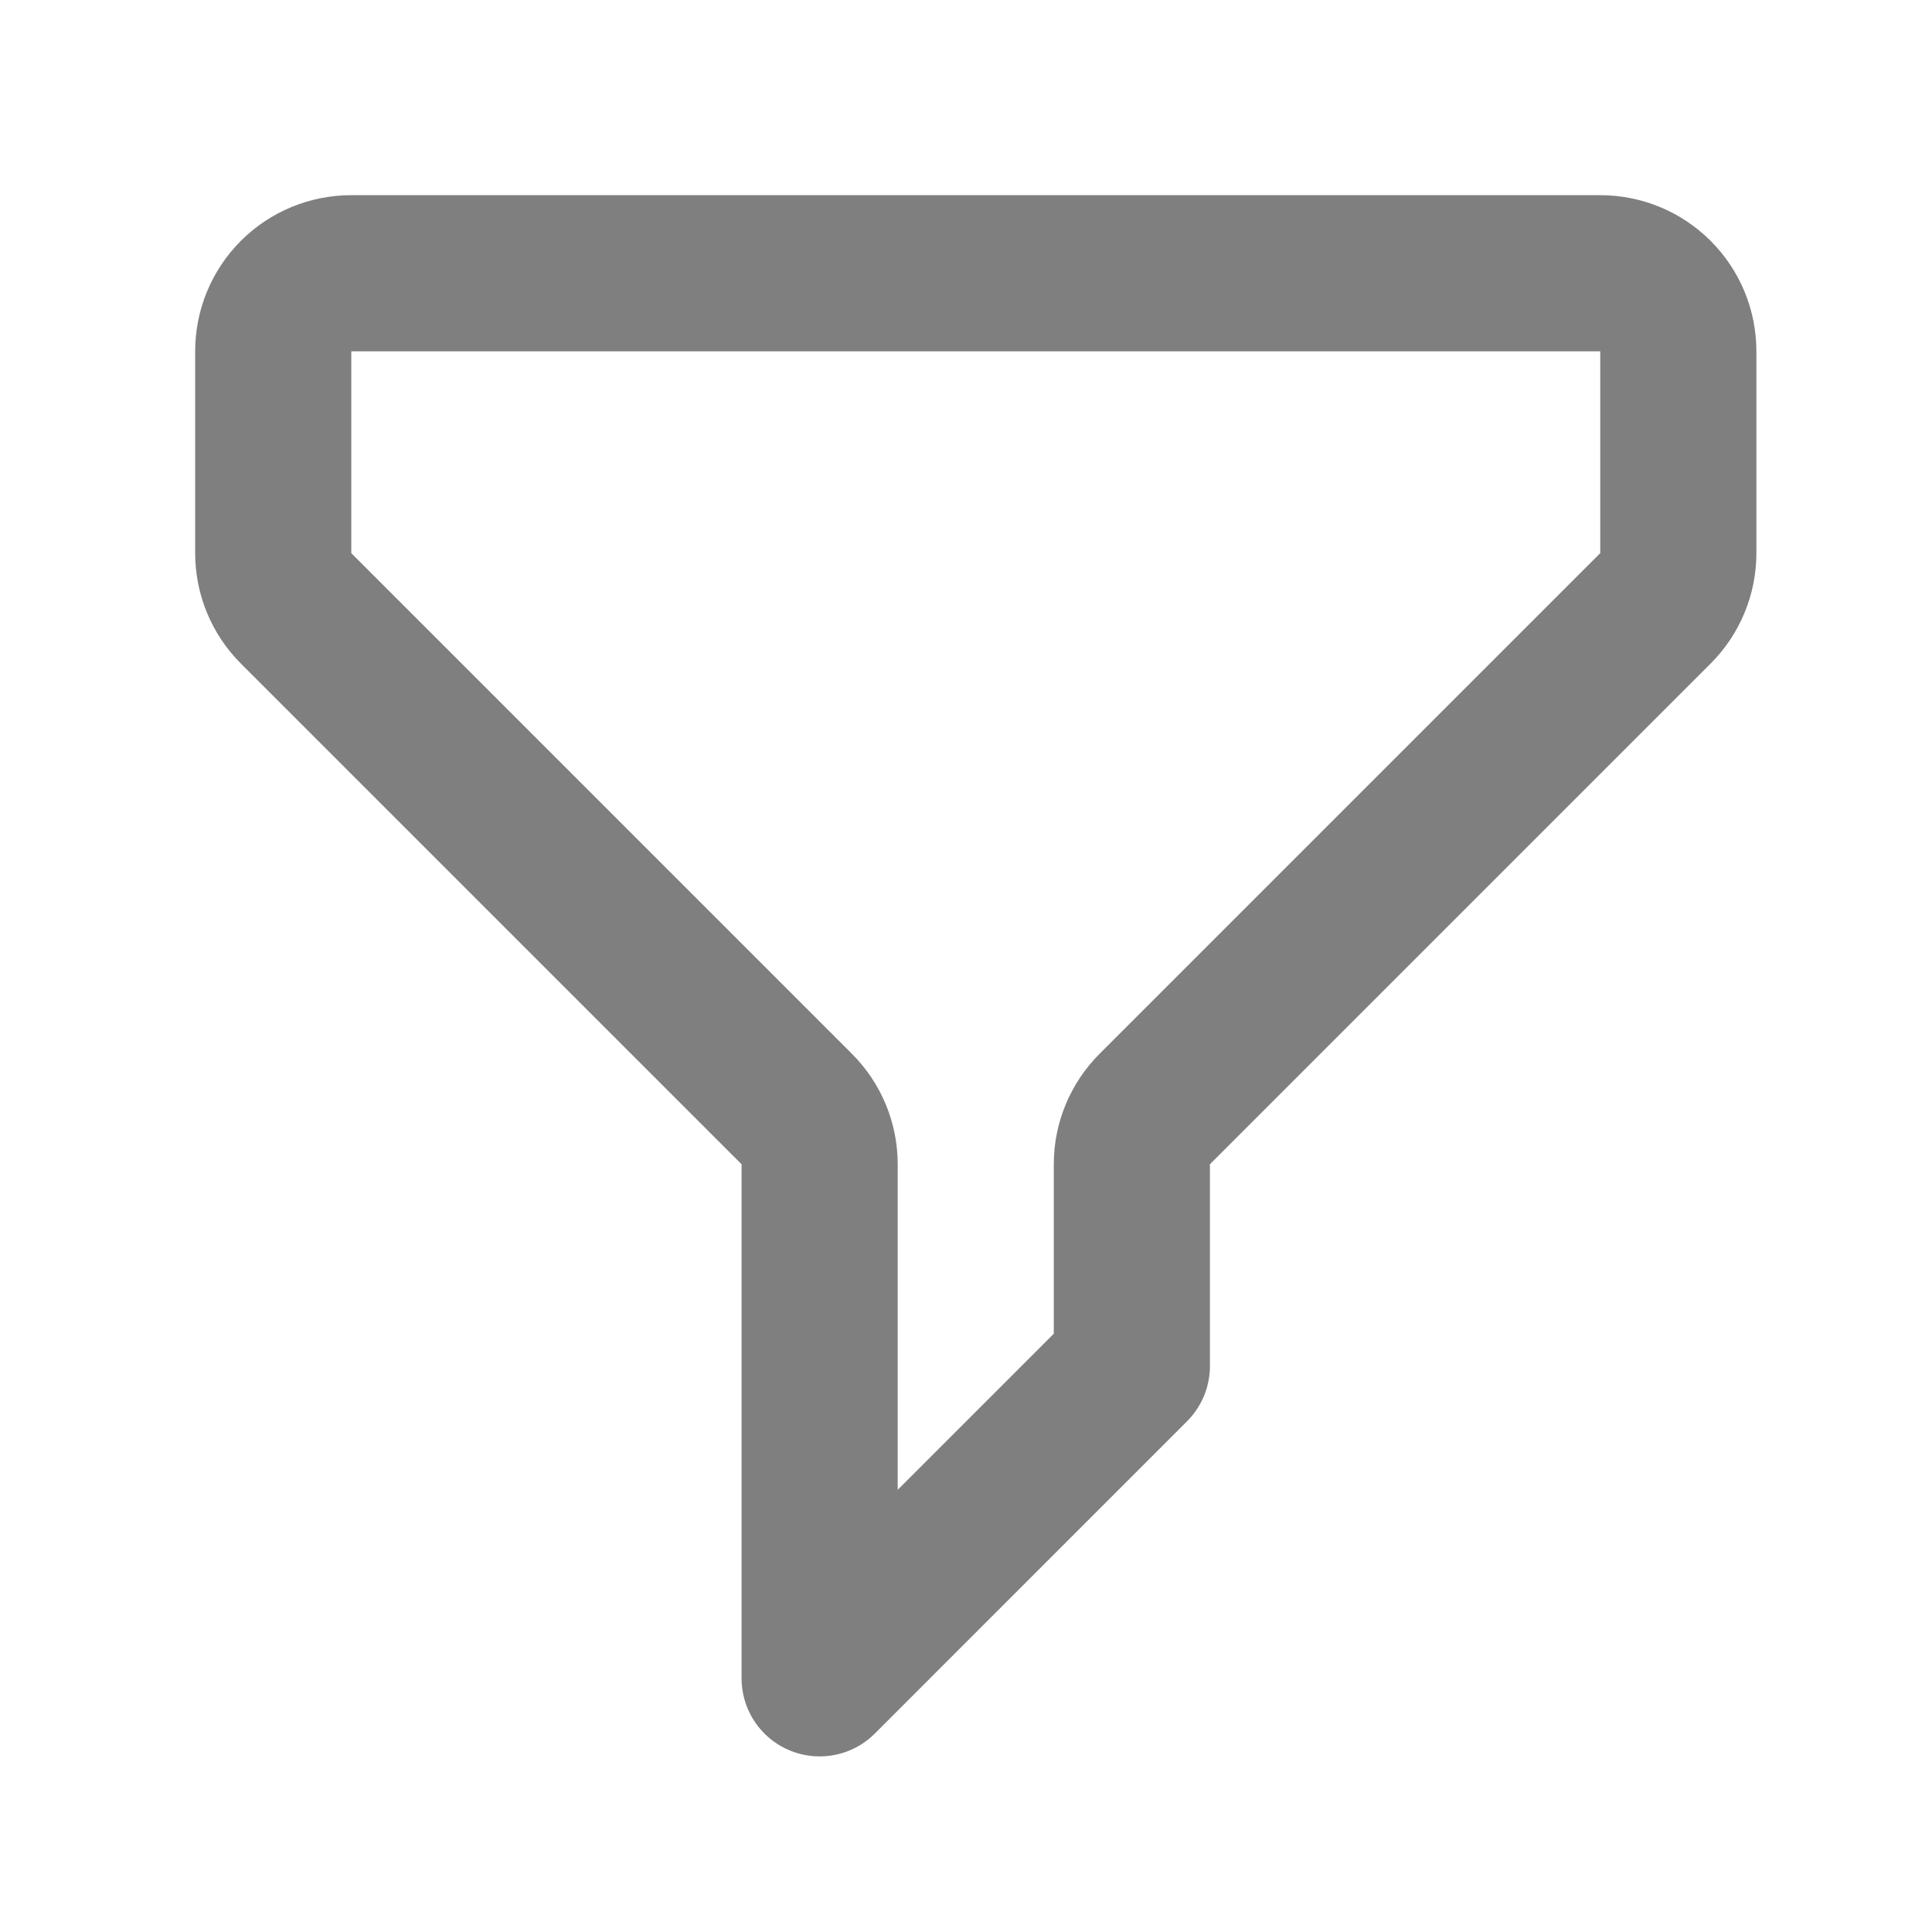 <svg width="33" height="33" viewBox="0 0 33 33" fill="none" xmlns="http://www.w3.org/2000/svg">
<path d="M4.667 6C4.667 5.646 4.807 5.307 5.057 5.057C5.307 4.807 5.646 4.667 6 4.667H27.333C27.687 4.667 28.026 4.807 28.276 5.057C28.526 5.307 28.667 5.646 28.667 6V9.448C28.667 9.802 28.526 10.141 28.276 10.391L19.724 18.943C19.474 19.193 19.333 19.532 19.333 19.885V23.333L14 28.667V19.885C14 19.532 13.859 19.193 13.609 18.943L5.057 10.391C4.807 10.141 4.667 9.802 4.667 9.448V6Z" stroke="#7F7F7F" stroke-width="2.667" stroke-linecap="round" stroke-linejoin="round"/>
</svg>
